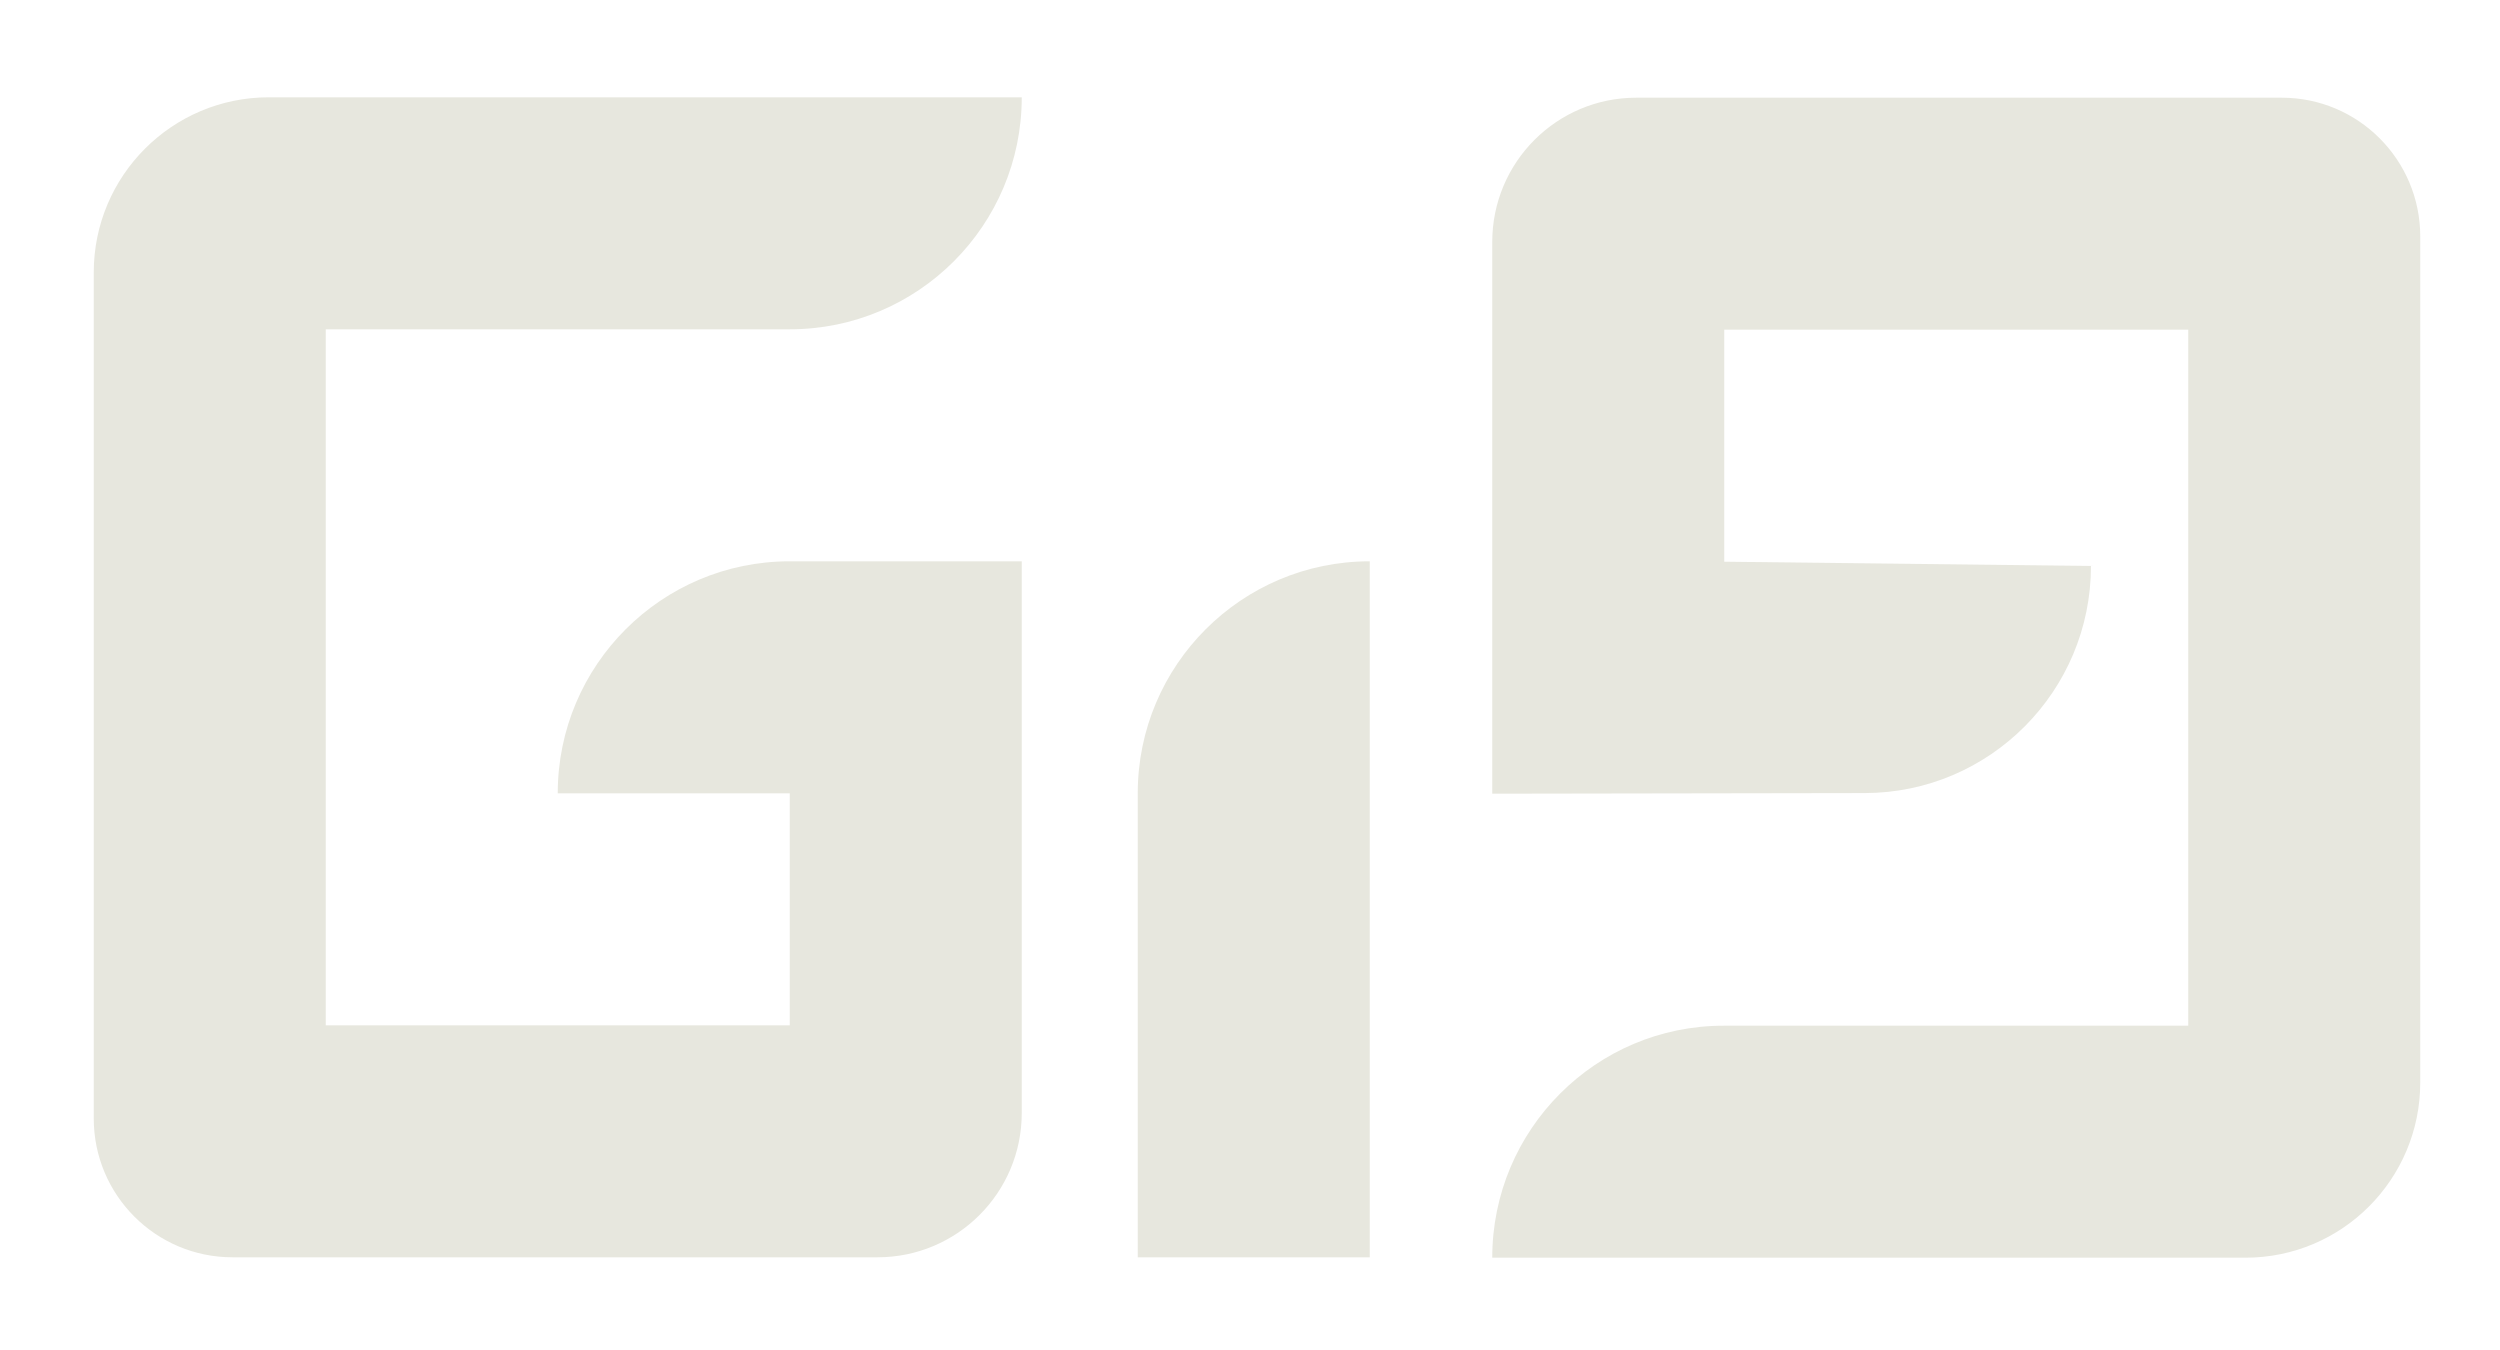 <?xml version="1.0" encoding="UTF-8" standalone="no" ?>
<!DOCTYPE svg PUBLIC "-//W3C//DTD SVG 1.1//EN" "http://www.w3.org/Graphics/SVG/1.1/DTD/svg11.dtd">
<svg xmlns="http://www.w3.org/2000/svg" xmlns:xlink="http://www.w3.org/1999/xlink" version="1.1" width="500" height="270" viewBox="0 0 500 270" xml:space="preserve">
<desc>Created with Fabric.js 4.6.0</desc>
<defs>
</defs>
<g transform="matrix(1.16 0 0 1.16 113.86 75.13)" id="E9BCFJzz6SYrr1_aqz2Nh"  >
<path style="stroke: rgb(0,0,0); stroke-width: 1; stroke-dasharray: none; stroke-linecap: butt; stroke-dashoffset: 0; stroke-linejoin: miter; stroke-miterlimit: 4; fill: rgb(255,255,255); fill-opacity: 0; fill-rule: nonzero; opacity: 1;" vector-effect="non-scaling-stroke"  transform=" translate(0, 0)" d="M 0 0" stroke-linecap="round" />
</g>
<g transform="matrix(1.16 0 0 1.16 111.55 135.46)" id="JmlCiKlXeEQ4bJ4HuoOQF"  >
<path style="stroke: rgb(0,0,0); stroke-width: 0; stroke-dasharray: none; stroke-linecap: butt; stroke-dashoffset: 0; stroke-linejoin: miter; stroke-miterlimit: 4; fill: rgb(231,231,222); fill-rule: nonzero; opacity: 1;" vector-effect="non-scaling-stroke"  transform=" translate(0, 0)" d="M 80 -100 L -49.802 -100 L -49.802 -100 C -66.48 -100 -80 -86.48 -80 -69.802 L -80 76.07 L -80 76.07 C -80 89.286 -69.286 100 -56.07 100 L 55.126 100 L 55.126 100 C 68.863 100 80 88.863 80 75.126 L 80 -20 L 40 -20 L 40 -20 C 17.909 -20 -0 -2.091 -0 20 L -0 20 L 40 20 L 40 60 L -40 60 L -40 -60 L 40 -60 L 40 -60 C 62.091 -60 80 -77.909 80 -100 z" stroke-linecap="round" />
</g>
<g transform="matrix(-1.16 0 0 -1.16 391.25 135.54)" id="R4B-0FMFjCibodOoPOx8e"  >
<path style="stroke: rgb(0,0,0); stroke-width: 0; stroke-dasharray: none; stroke-linecap: butt; stroke-dashoffset: 0; stroke-linejoin: miter; stroke-miterlimit: 4; fill: rgb(231,231,222); fill-rule: nonzero; opacity: 1;" vector-effect="non-scaling-stroke"  transform=" translate(0, 0)" d="M 80 -100 L -49.867 -100 L -49.867 -100 C -66.509 -100 -80 -86.48 -80 -69.802 L -80 76.07 L -80 76.07 C -80 89.286 -69.309 100 -56.121 100 L 55.179 100 L 55.179 100 C 68.887 100 80 88.863 80 75.126 L 80 -20 L 15.781 -19.893 L 15.781 -19.893 C -5.772 -19.857 -23.226 -2.337 -23.226 19.263 L -23.226 19.263 L 40 20 L 40 60 L -40 60 L -40 -60 L 40.086 -60 L 40.086 -60 C 62.13 -60 80 -77.909 80 -100 z" stroke-linecap="round" />
</g>
<g transform="matrix(1.16 0 0 1.16 250.75 181.86)" id="novnUxv2wK7NHyini4Coz"  >
<path style="stroke: rgb(0,0,0); stroke-width: 0; stroke-dasharray: none; stroke-linecap: butt; stroke-dashoffset: 0; stroke-linejoin: miter; stroke-miterlimit: 4; fill: rgb(231,231,222); fill-rule: nonzero; opacity: 1;" vector-effect="non-scaling-stroke"  transform=" translate(0, 0)" d="M 20 -60 C -2.091 -60 -20 -42.091 -20 -20 L -20 60 L 20 60 z" stroke-linecap="round" />
</g>
</svg>